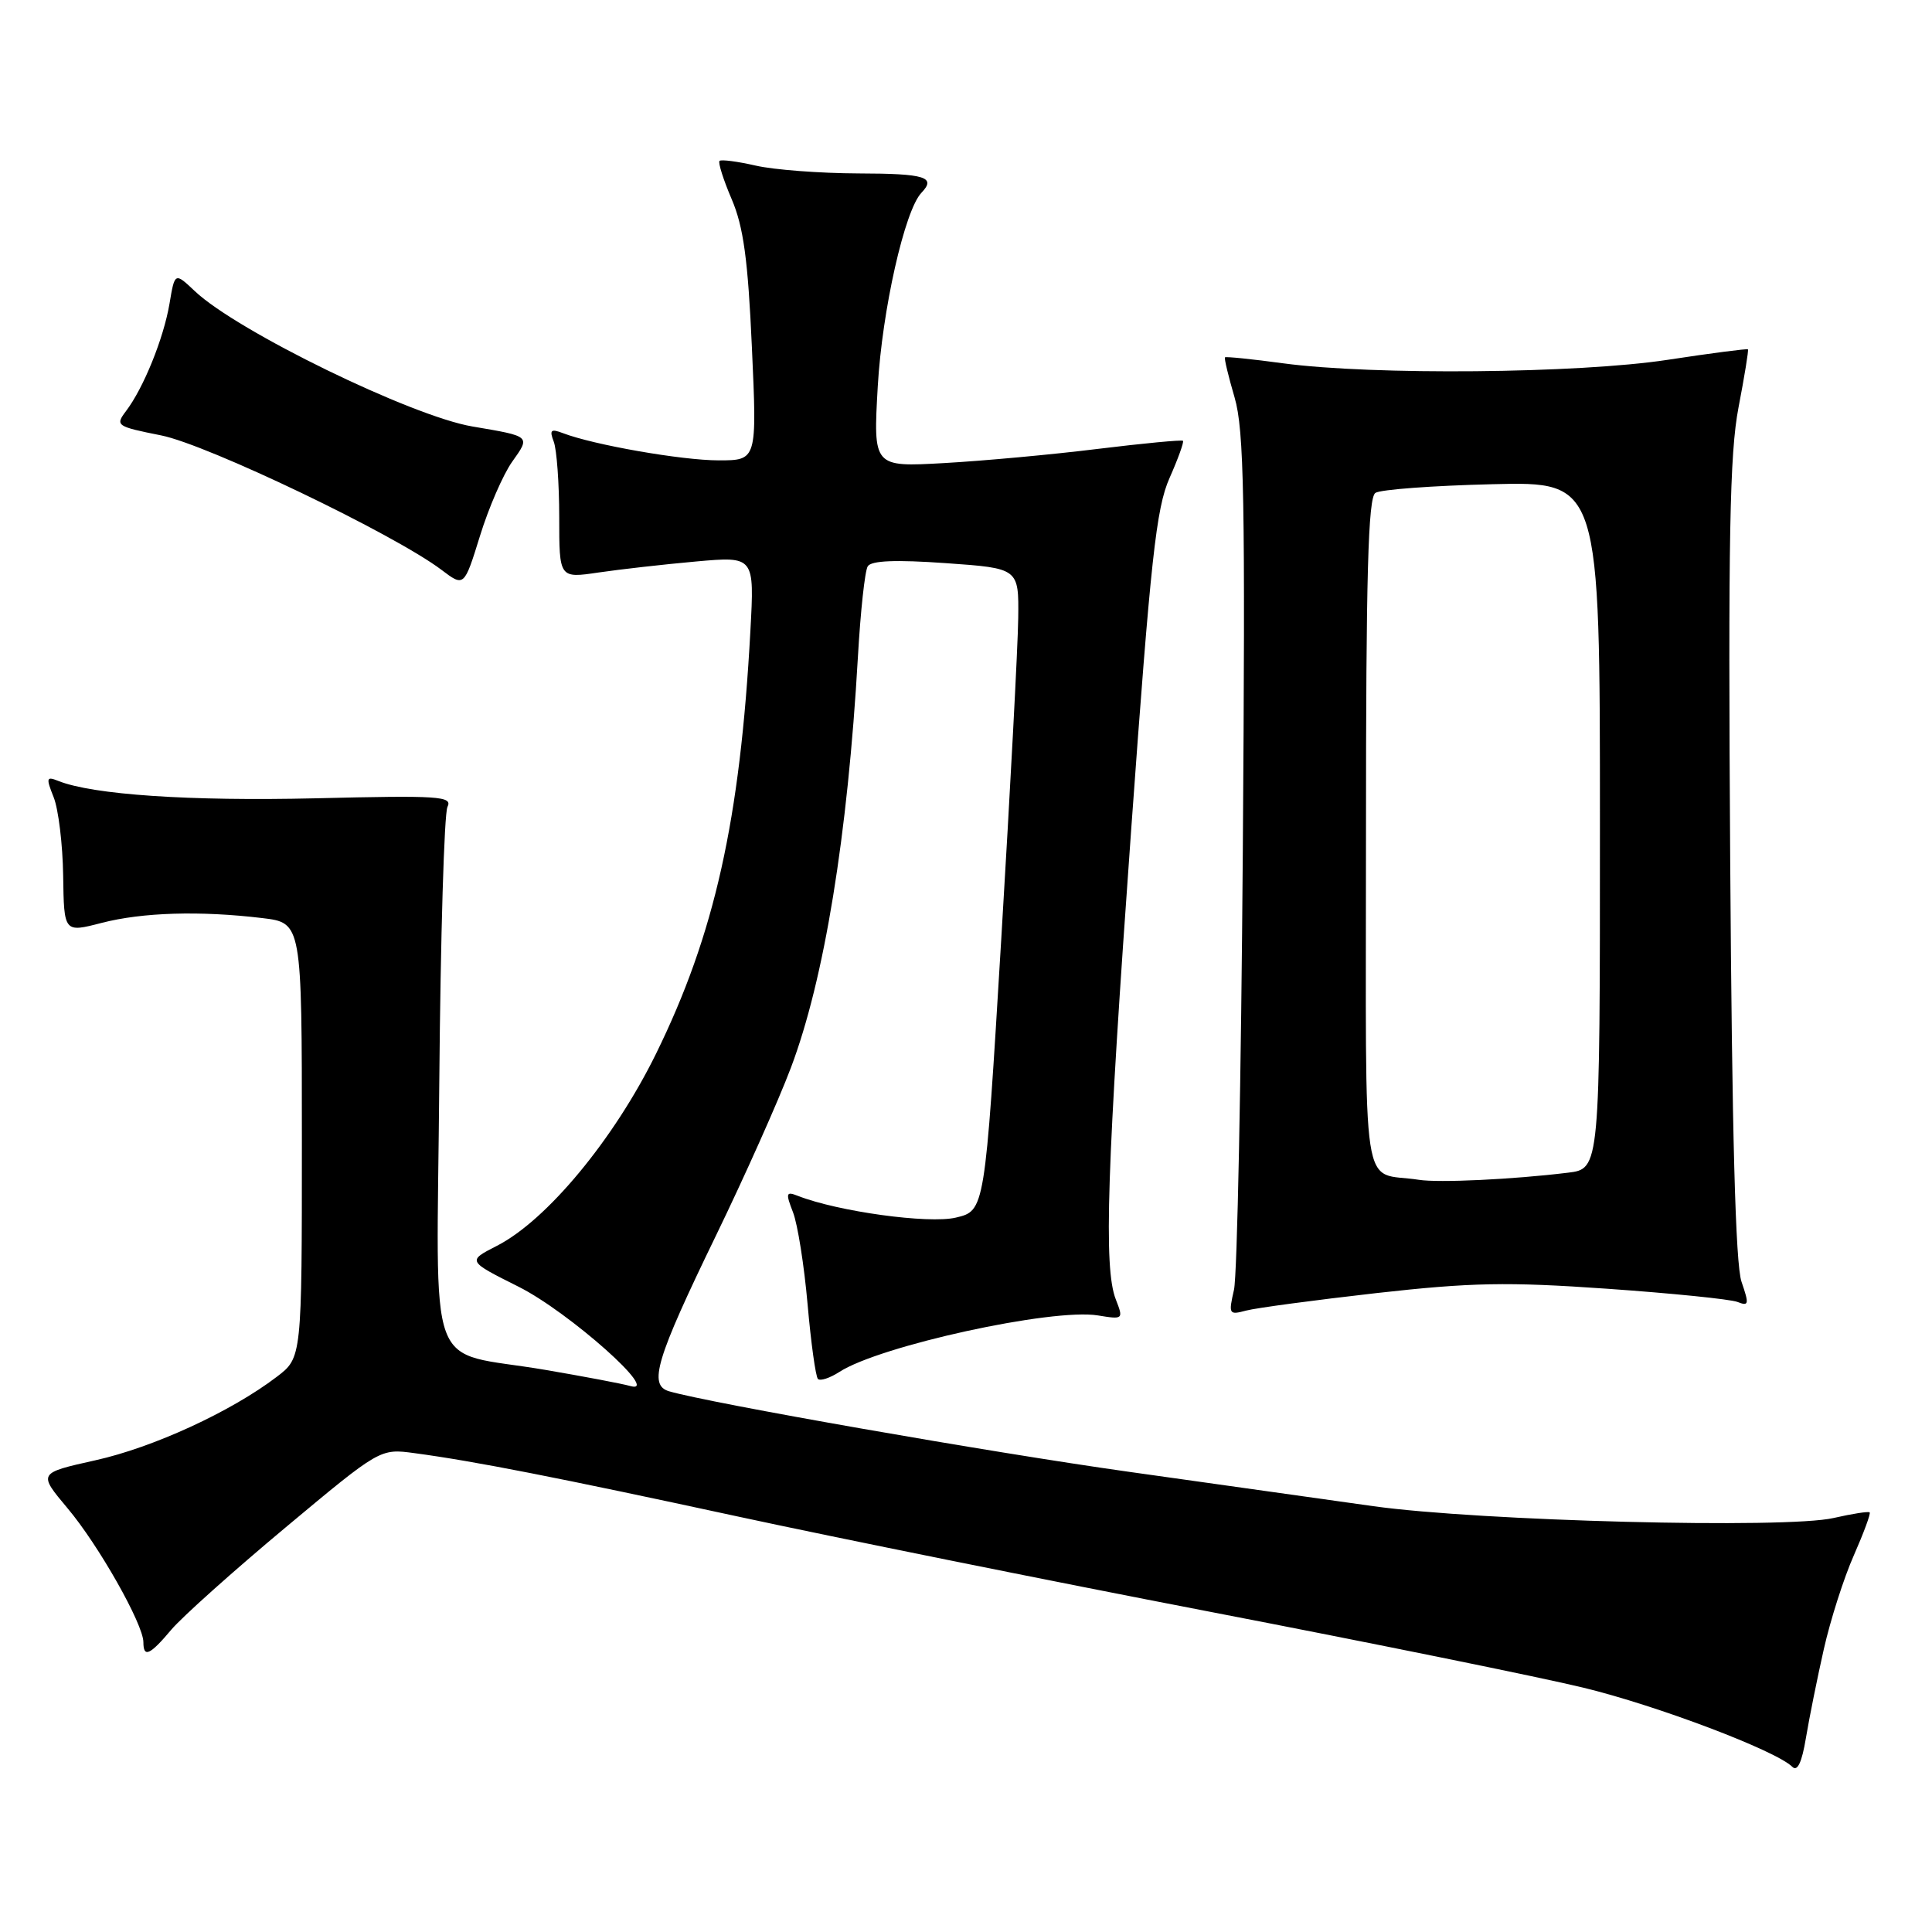 <?xml version="1.0" encoding="UTF-8" standalone="no"?>
<!DOCTYPE svg PUBLIC "-//W3C//DTD SVG 1.1//EN" "http://www.w3.org/Graphics/SVG/1.1/DTD/svg11.dtd" >
<svg xmlns="http://www.w3.org/2000/svg" xmlns:xlink="http://www.w3.org/1999/xlink" version="1.1" viewBox="0 0 256 256">
 <g >
 <path fill="currentColor"
d=" M 241.67 218.50 C 242.54 214.65 244.32 209.07 245.64 206.10 C 246.95 203.12 247.90 200.56 247.74 200.40 C 247.58 200.24 245.43 200.58 242.97 201.14 C 236.67 202.60 196.12 201.55 182.00 199.58 C 175.68 198.69 161.05 196.64 149.50 195.01 C 131.15 192.43 93.96 185.91 88.65 184.35 C 85.89 183.53 86.92 180.11 94.86 163.74 C 98.66 155.91 103.13 145.90 104.79 141.50 C 109.22 129.79 112.32 110.78 113.68 87.00 C 114.02 81.02 114.60 75.64 114.98 75.04 C 115.44 74.28 118.69 74.15 125.33 74.62 C 135.00 75.30 135.00 75.30 134.92 81.90 C 134.88 85.53 133.86 104.68 132.67 124.46 C 130.50 160.43 130.50 160.43 126.65 161.34 C 123.05 162.19 111.04 160.54 105.73 158.46 C 104.15 157.84 104.08 158.07 105.08 160.64 C 105.69 162.21 106.56 167.70 107.01 172.83 C 107.46 177.96 108.08 182.41 108.38 182.72 C 108.69 183.02 109.96 182.60 111.22 181.79 C 116.56 178.32 139.43 173.32 145.47 174.30 C 148.84 174.85 148.88 174.82 147.85 172.18 C 146.22 168.02 146.65 154.91 149.90 109.75 C 152.48 73.99 153.20 67.33 154.97 63.34 C 156.10 60.79 156.90 58.57 156.75 58.41 C 156.59 58.26 151.52 58.74 145.48 59.48 C 139.44 60.23 130.27 61.07 125.10 61.36 C 115.70 61.89 115.70 61.89 116.31 51.17 C 116.89 41.11 119.87 27.88 122.09 25.55 C 124.09 23.46 122.61 23.00 113.75 22.98 C 108.66 22.96 102.53 22.50 100.12 21.94 C 97.71 21.39 95.56 21.11 95.34 21.32 C 95.13 21.54 95.85 23.82 96.95 26.39 C 98.51 30.03 99.11 34.38 99.63 46.03 C 100.31 61.00 100.31 61.00 95.22 61.00 C 90.35 61.00 78.64 58.95 74.58 57.39 C 72.98 56.78 72.78 56.98 73.38 58.54 C 73.77 59.58 74.10 64.07 74.10 68.53 C 74.10 76.63 74.10 76.63 79.30 75.86 C 82.16 75.44 87.98 74.78 92.23 74.40 C 99.97 73.71 99.97 73.71 99.43 83.60 C 98.07 108.69 94.69 123.82 86.92 139.64 C 81.37 150.94 72.44 161.72 65.82 165.09 C 61.91 167.09 61.91 167.09 68.70 170.49 C 75.39 173.84 87.77 184.86 83.50 183.65 C 82.40 183.34 77.32 182.38 72.22 181.51 C 56.18 178.78 57.88 183.43 58.21 143.26 C 58.37 124.14 58.86 107.79 59.29 106.92 C 60.00 105.50 58.23 105.38 41.79 105.78 C 25.12 106.17 12.32 105.31 7.73 103.48 C 6.14 102.84 6.08 103.06 7.11 105.64 C 7.74 107.21 8.31 111.89 8.37 116.04 C 8.48 123.58 8.48 123.58 13.46 122.29 C 18.87 120.89 26.50 120.66 34.75 121.65 C 40.00 122.28 40.00 122.28 40.00 151.09 C 40.00 179.90 40.00 179.90 36.68 182.43 C 30.64 187.04 20.30 191.80 12.62 193.50 C 5.04 195.19 5.04 195.19 8.95 199.85 C 13.07 204.74 19.00 215.23 19.00 217.60 C 19.00 219.70 19.86 219.32 22.70 215.94 C 24.12 214.26 30.92 208.17 37.82 202.41 C 50.37 191.93 50.37 191.93 54.93 192.55 C 62.85 193.61 73.79 195.76 97.79 200.95 C 110.60 203.72 138.72 209.40 160.29 213.56 C 181.85 217.72 204.14 222.25 209.82 223.63 C 219.62 226.01 235.34 231.97 237.50 234.12 C 238.17 234.78 238.76 233.51 239.29 230.31 C 239.73 227.66 240.80 222.35 241.67 218.50 Z  M 182.39 171.34 C 194.97 169.93 199.71 169.84 212.89 170.76 C 221.48 171.36 229.27 172.15 230.21 172.51 C 231.74 173.11 231.79 172.84 230.76 169.84 C 229.96 167.53 229.50 150.27 229.26 114.00 C 228.98 71.33 229.19 60.10 230.36 54.00 C 231.15 49.88 231.72 46.41 231.61 46.29 C 231.51 46.18 226.71 46.80 220.96 47.68 C 209.10 49.49 181.90 49.74 170.02 48.14 C 165.90 47.58 162.44 47.23 162.32 47.35 C 162.19 47.47 162.77 49.87 163.59 52.67 C 164.85 56.99 165.02 66.07 164.68 112.63 C 164.46 142.81 163.94 169.03 163.51 170.90 C 162.77 174.14 162.84 174.27 165.11 173.66 C 166.43 173.31 174.20 172.27 182.39 171.34 Z  M 67.86 61.19 C 70.30 57.76 70.38 57.83 62.59 56.51 C 54.55 55.15 31.42 43.88 25.83 38.59 C 23.16 36.07 23.16 36.07 22.46 40.24 C 21.68 44.84 19.02 51.42 16.69 54.48 C 15.25 56.39 15.43 56.51 21.34 57.69 C 27.49 58.91 52.26 70.79 58.50 75.51 C 61.50 77.78 61.50 77.78 63.60 71.01 C 64.75 67.28 66.67 62.87 67.86 61.19 Z  M 188.00 156.33 C 180.21 155.11 181.00 160.26 181.00 110.54 C 181.00 76.10 181.28 65.94 182.25 65.31 C 182.94 64.86 189.91 64.35 197.75 64.16 C 212.00 63.81 212.00 63.81 212.00 109.34 C 212.00 154.88 212.00 154.88 207.75 155.39 C 200.49 156.28 190.62 156.75 188.00 156.33 Z "/>
</g>
</svg>
